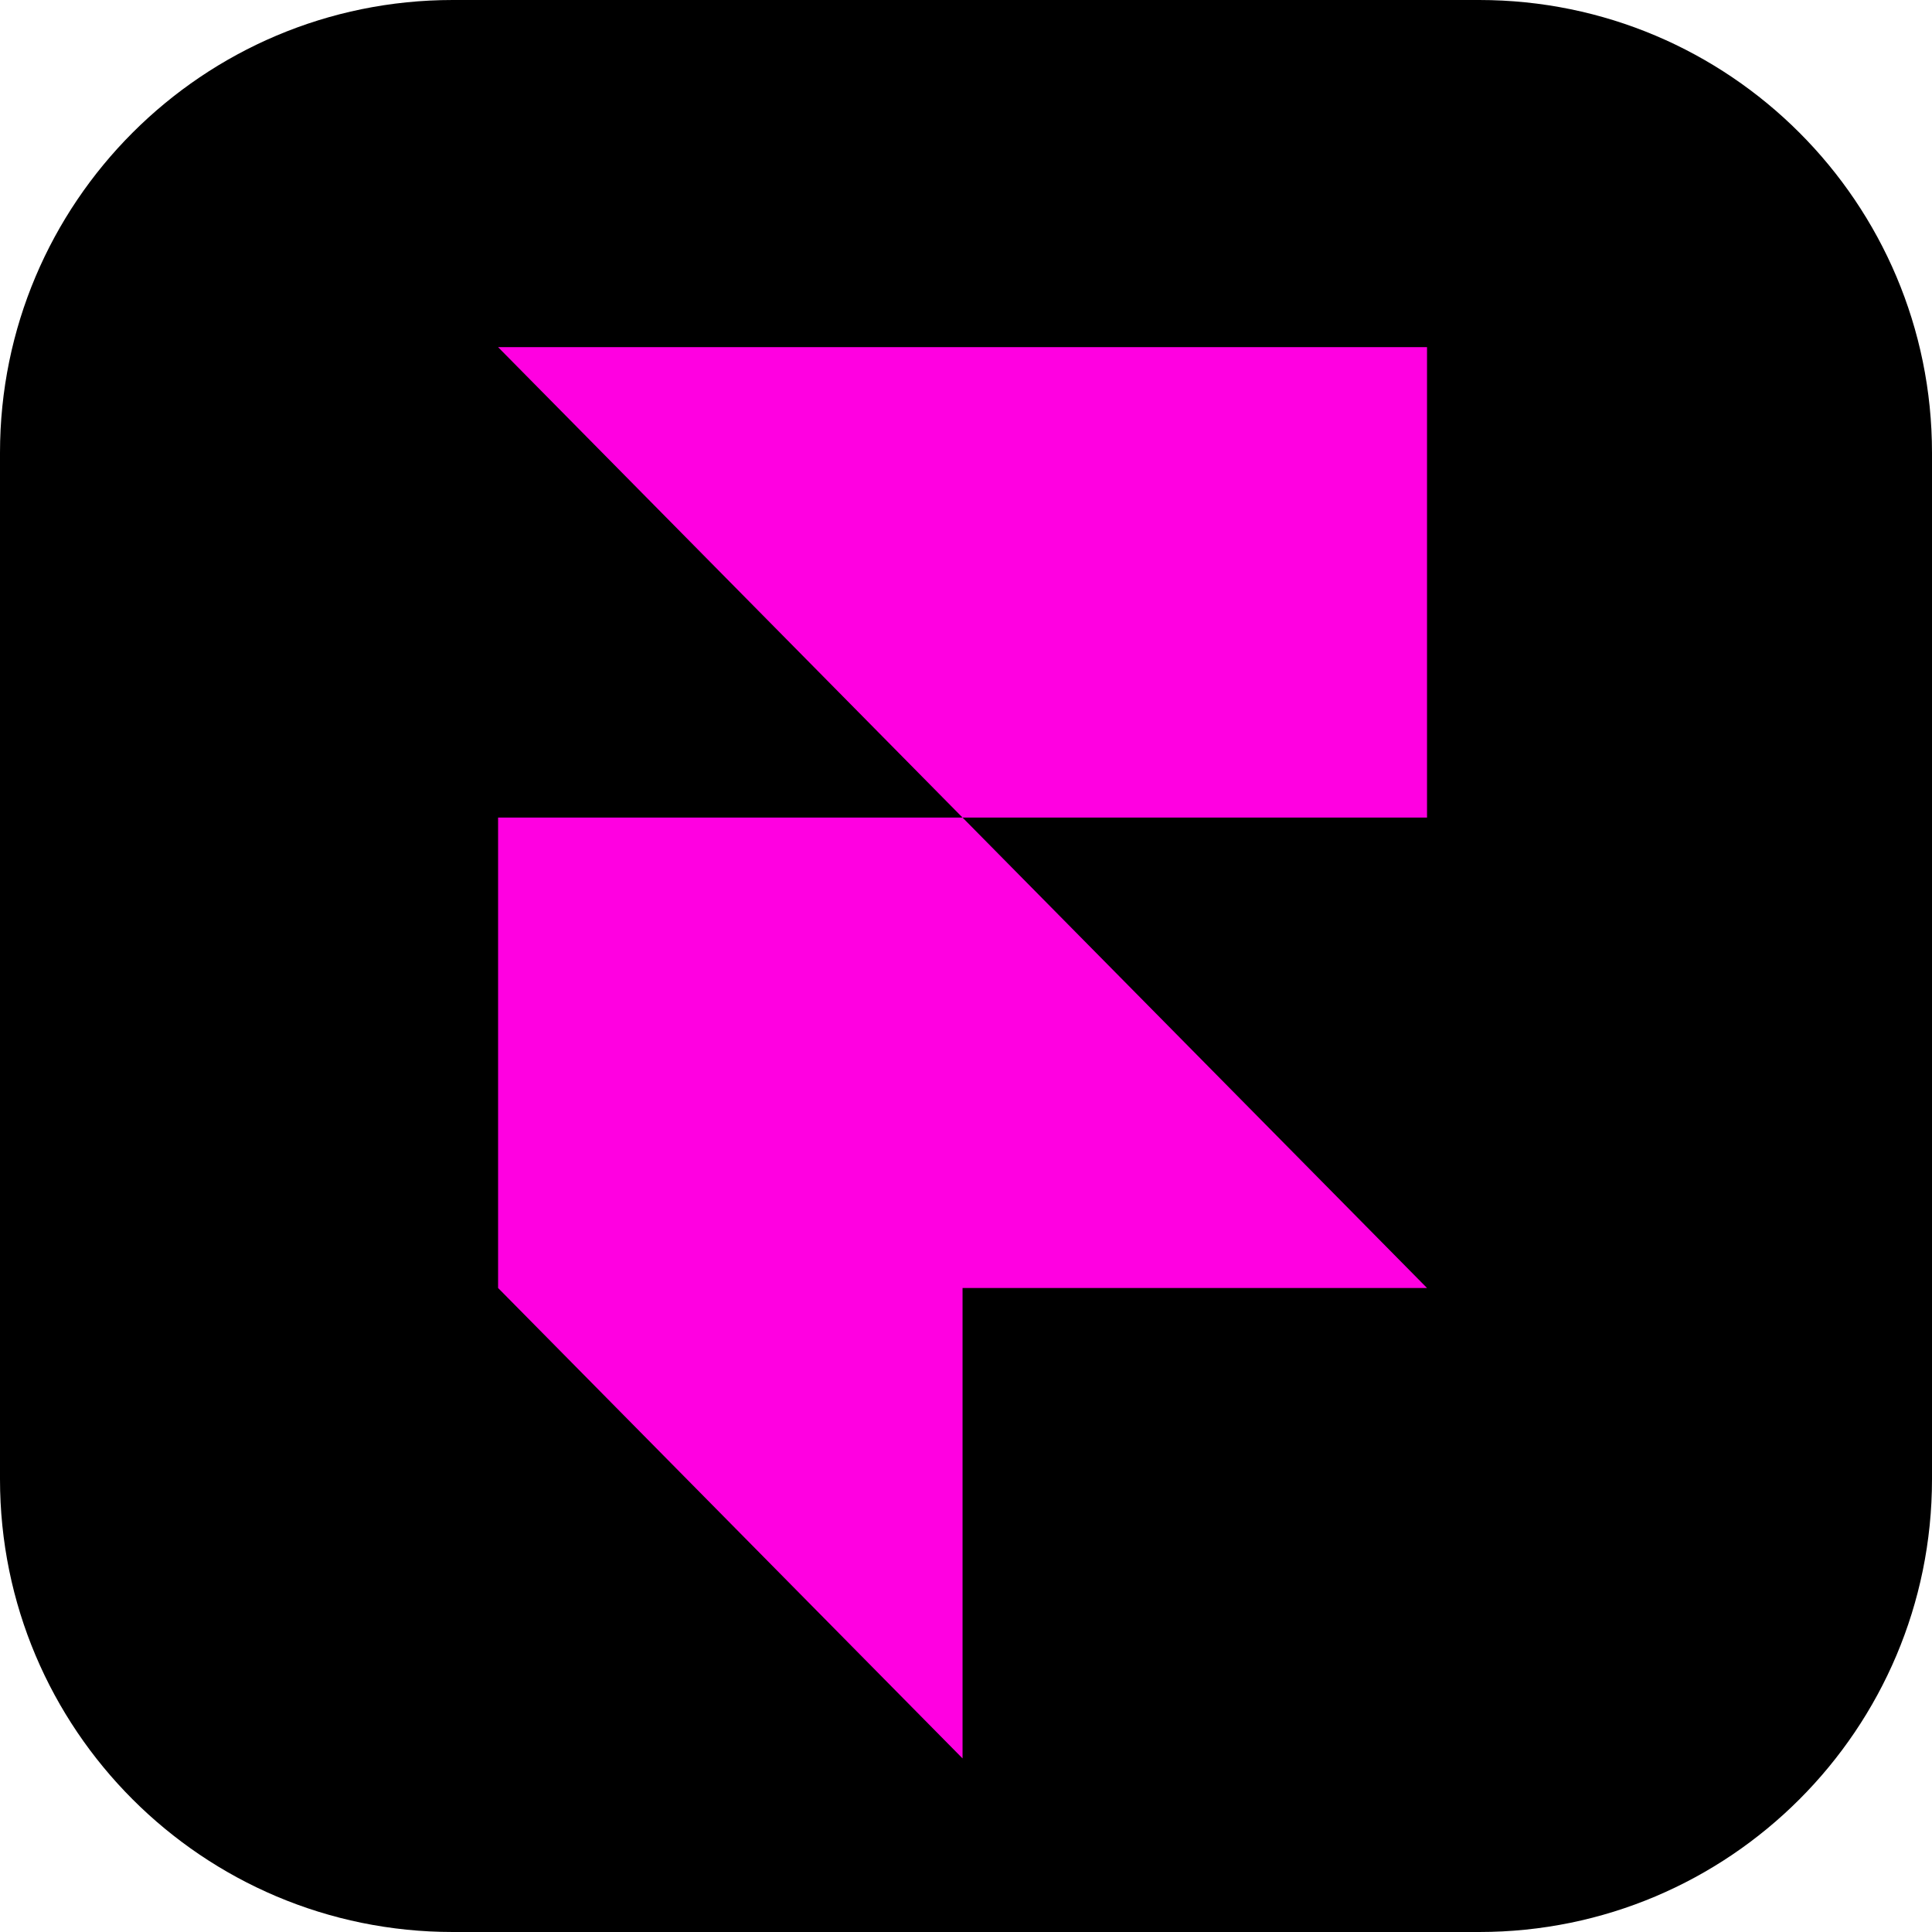 <svg width="256" height="256" viewBox="0 0 256 256" fill="none" xmlns="http://www.w3.org/2000/svg">
    <path d="M196 0H60C26.863 0 0 26.863 0 60V196C0 229.137 26.863 256 60 256H196C229.137 256 256 229.137 256 196V60C256 26.863 229.137 0 196 0Z" fill="black"/>
    <path d="M66 46H189.088V108.334H127.543L66 46ZM66 108.334H127.543L189.088 170.666H127.543V233L66 170.666V108.334Z" fill="#FF00E1"/>
    </svg>
    
